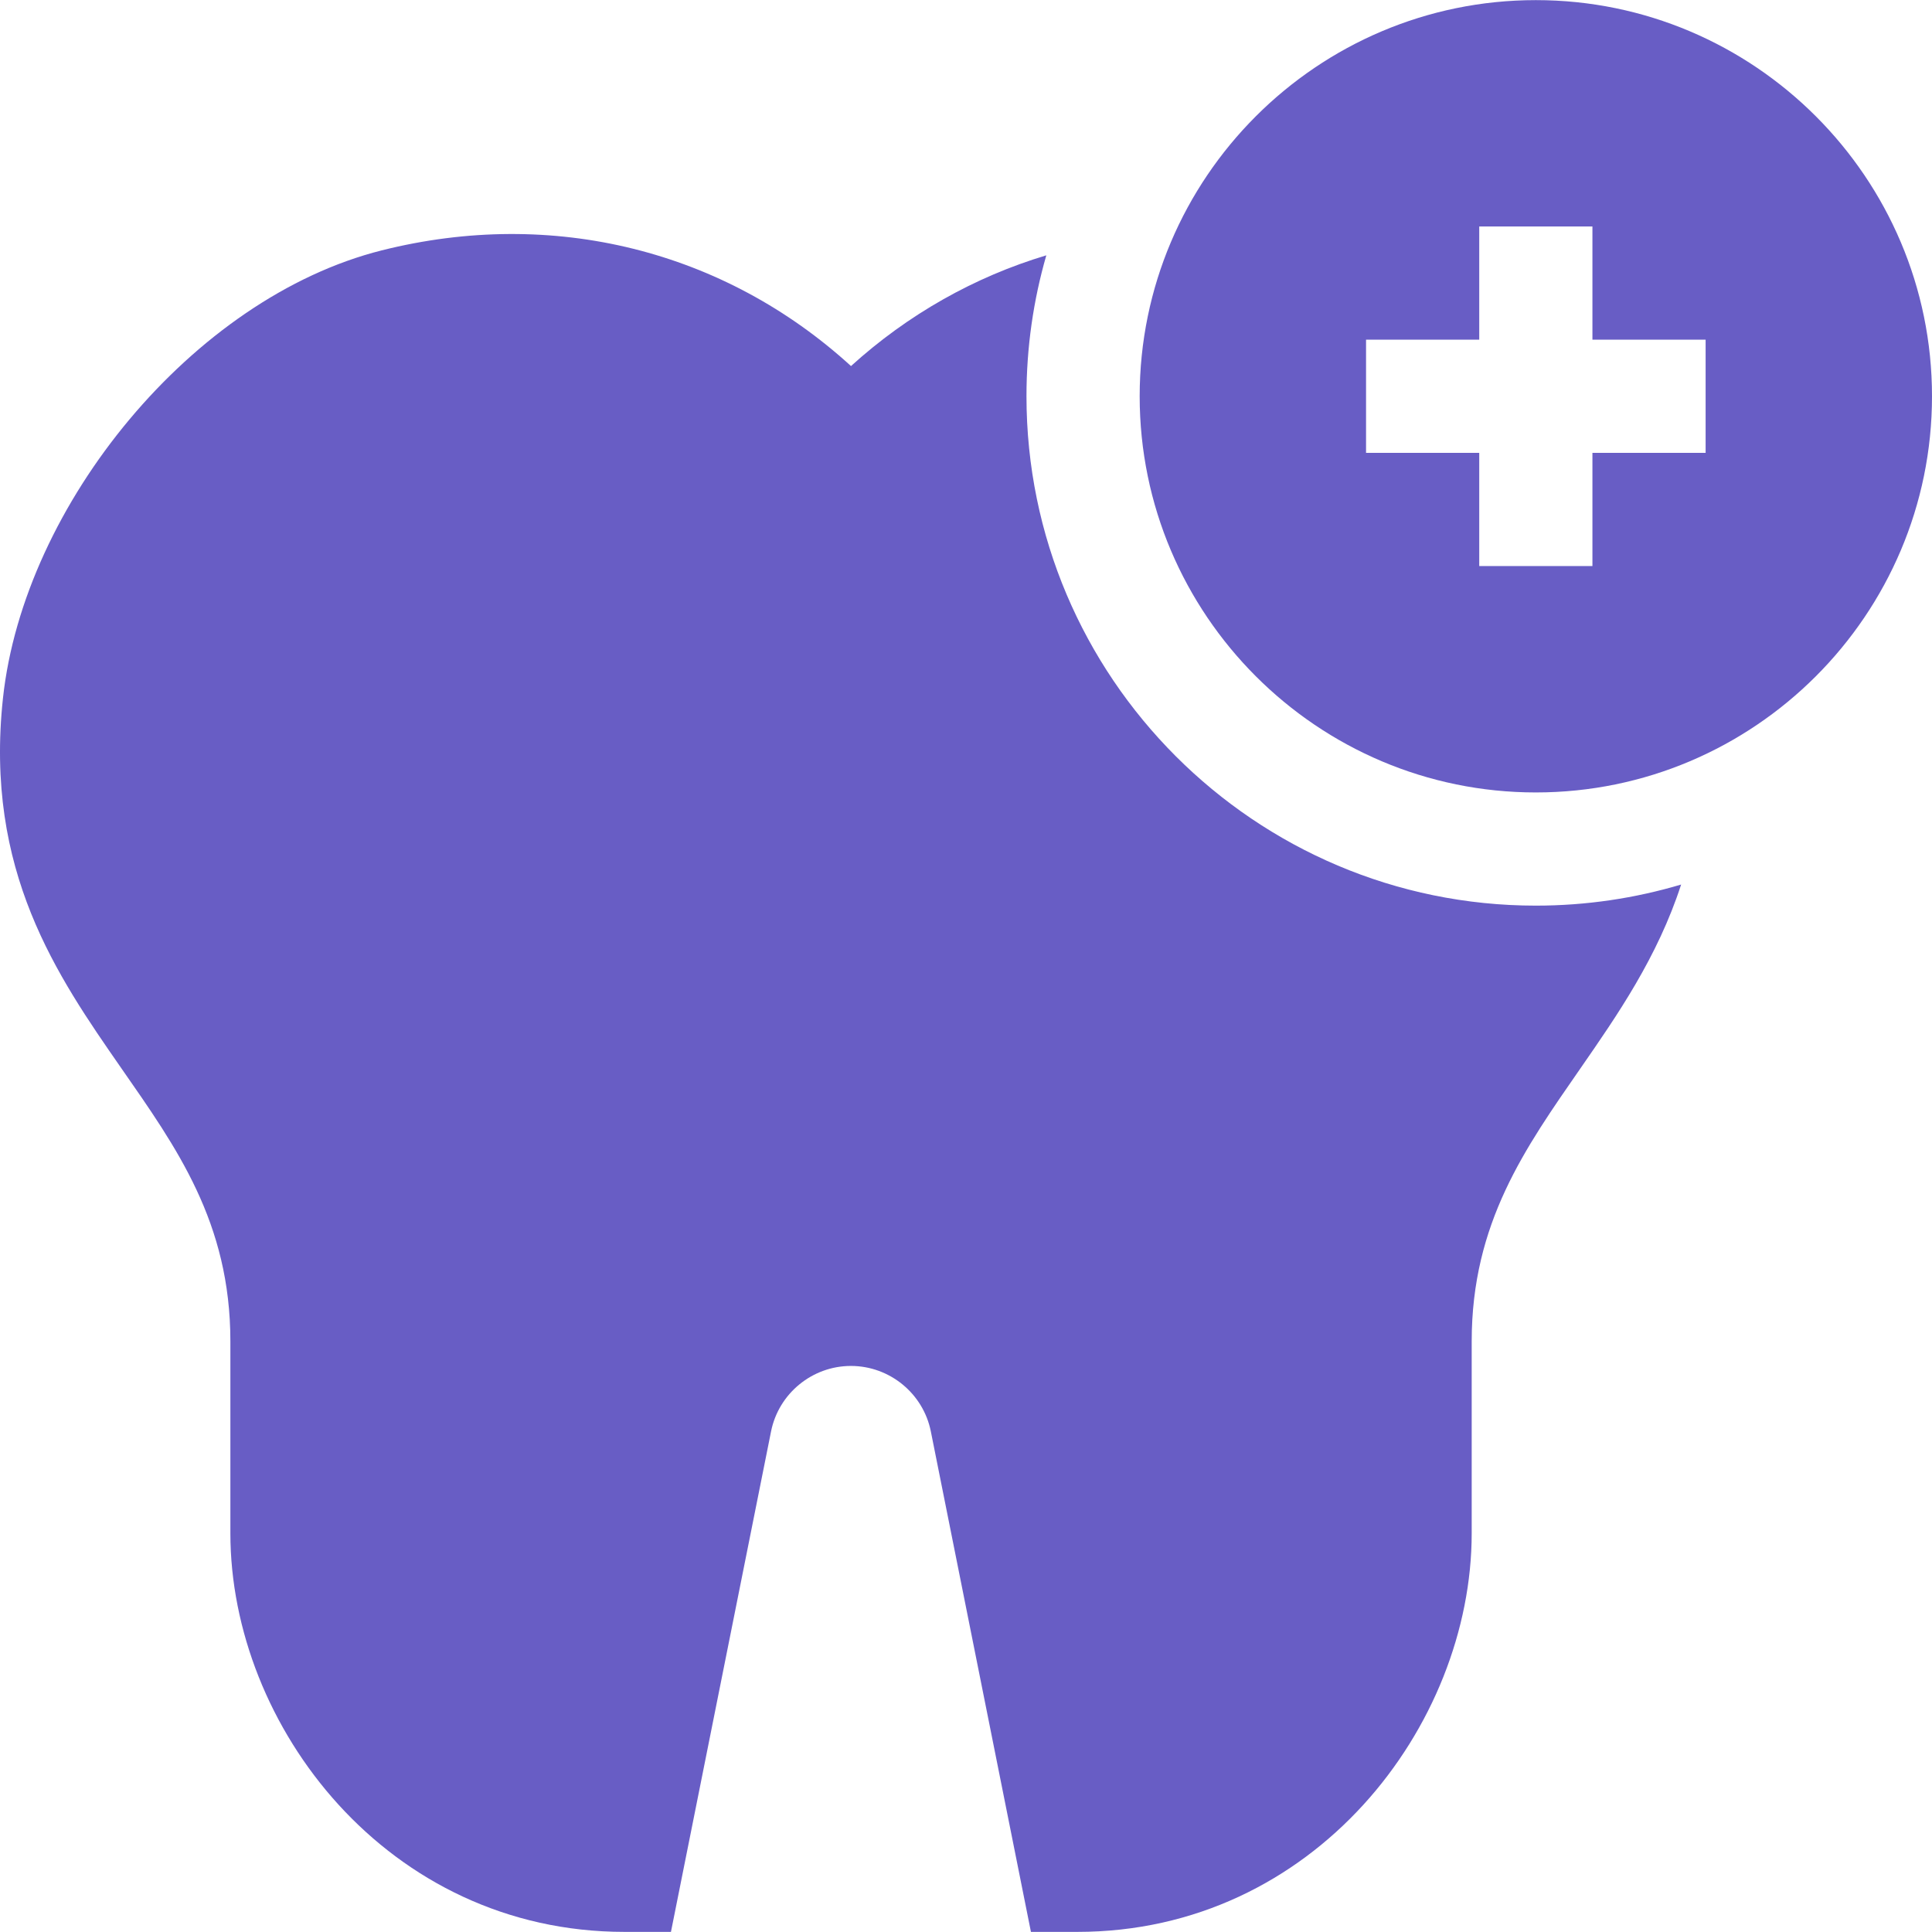 <svg xmlns="http://www.w3.org/2000/svg" version="1.1" xmlns:xlink="http://www.w3.org/1999/xlink" width="512" height="512" x="0" y="0" viewBox="0 0 512.061 512.061" style="enable-background:new 0 0 512 512" xml:space="preserve" class=""><g><path d="M445.571 234.441c-6.25 19.24-16.87 34.56-26.7 48.74-14.57 21.04-28.81 40.9-28.81 72.33v50.87c0 51.02-41.72 105.65-104.53 105.65h-12.29l-26.53-132.64c-2.01-10.06-10.92-17.36-21.18-17.36-10.25 0-19.16 7.3-21.17 17.36l-26.53 132.64h-12.3c-62.8 0-104.47-54.63-104.47-105.65v-50.87c0-31.56-14.31-51.39-28.9-72.38-17.02-24.5-36.33-52.27-31.37-98.12 5.54-51.27 50.38-106.08 100.38-118.65 45.39-11.42 90.8.02 124.38 30.66 15.07-13.67 32.74-23.64 51.77-29.35-3.43 11.87-5.26 24.4-5.26 37.36 0 74.44 60.56 135 135 135 13.38 0 26.3-1.96 38.51-5.59z" fill="#685dc5" opacity="1" data-original="#000000"></path><path d="M407.061.031c-57.9 0-105 47.1-105 105s47.1 105 105 105 105-47.1 105-105-47.1-105-105-105zm45 120h-30v30h-30v-30h-30v-30h30v-30h30v30h30z" fill="#685dc5" opacity="1" data-original="#000000"></path></g></svg>